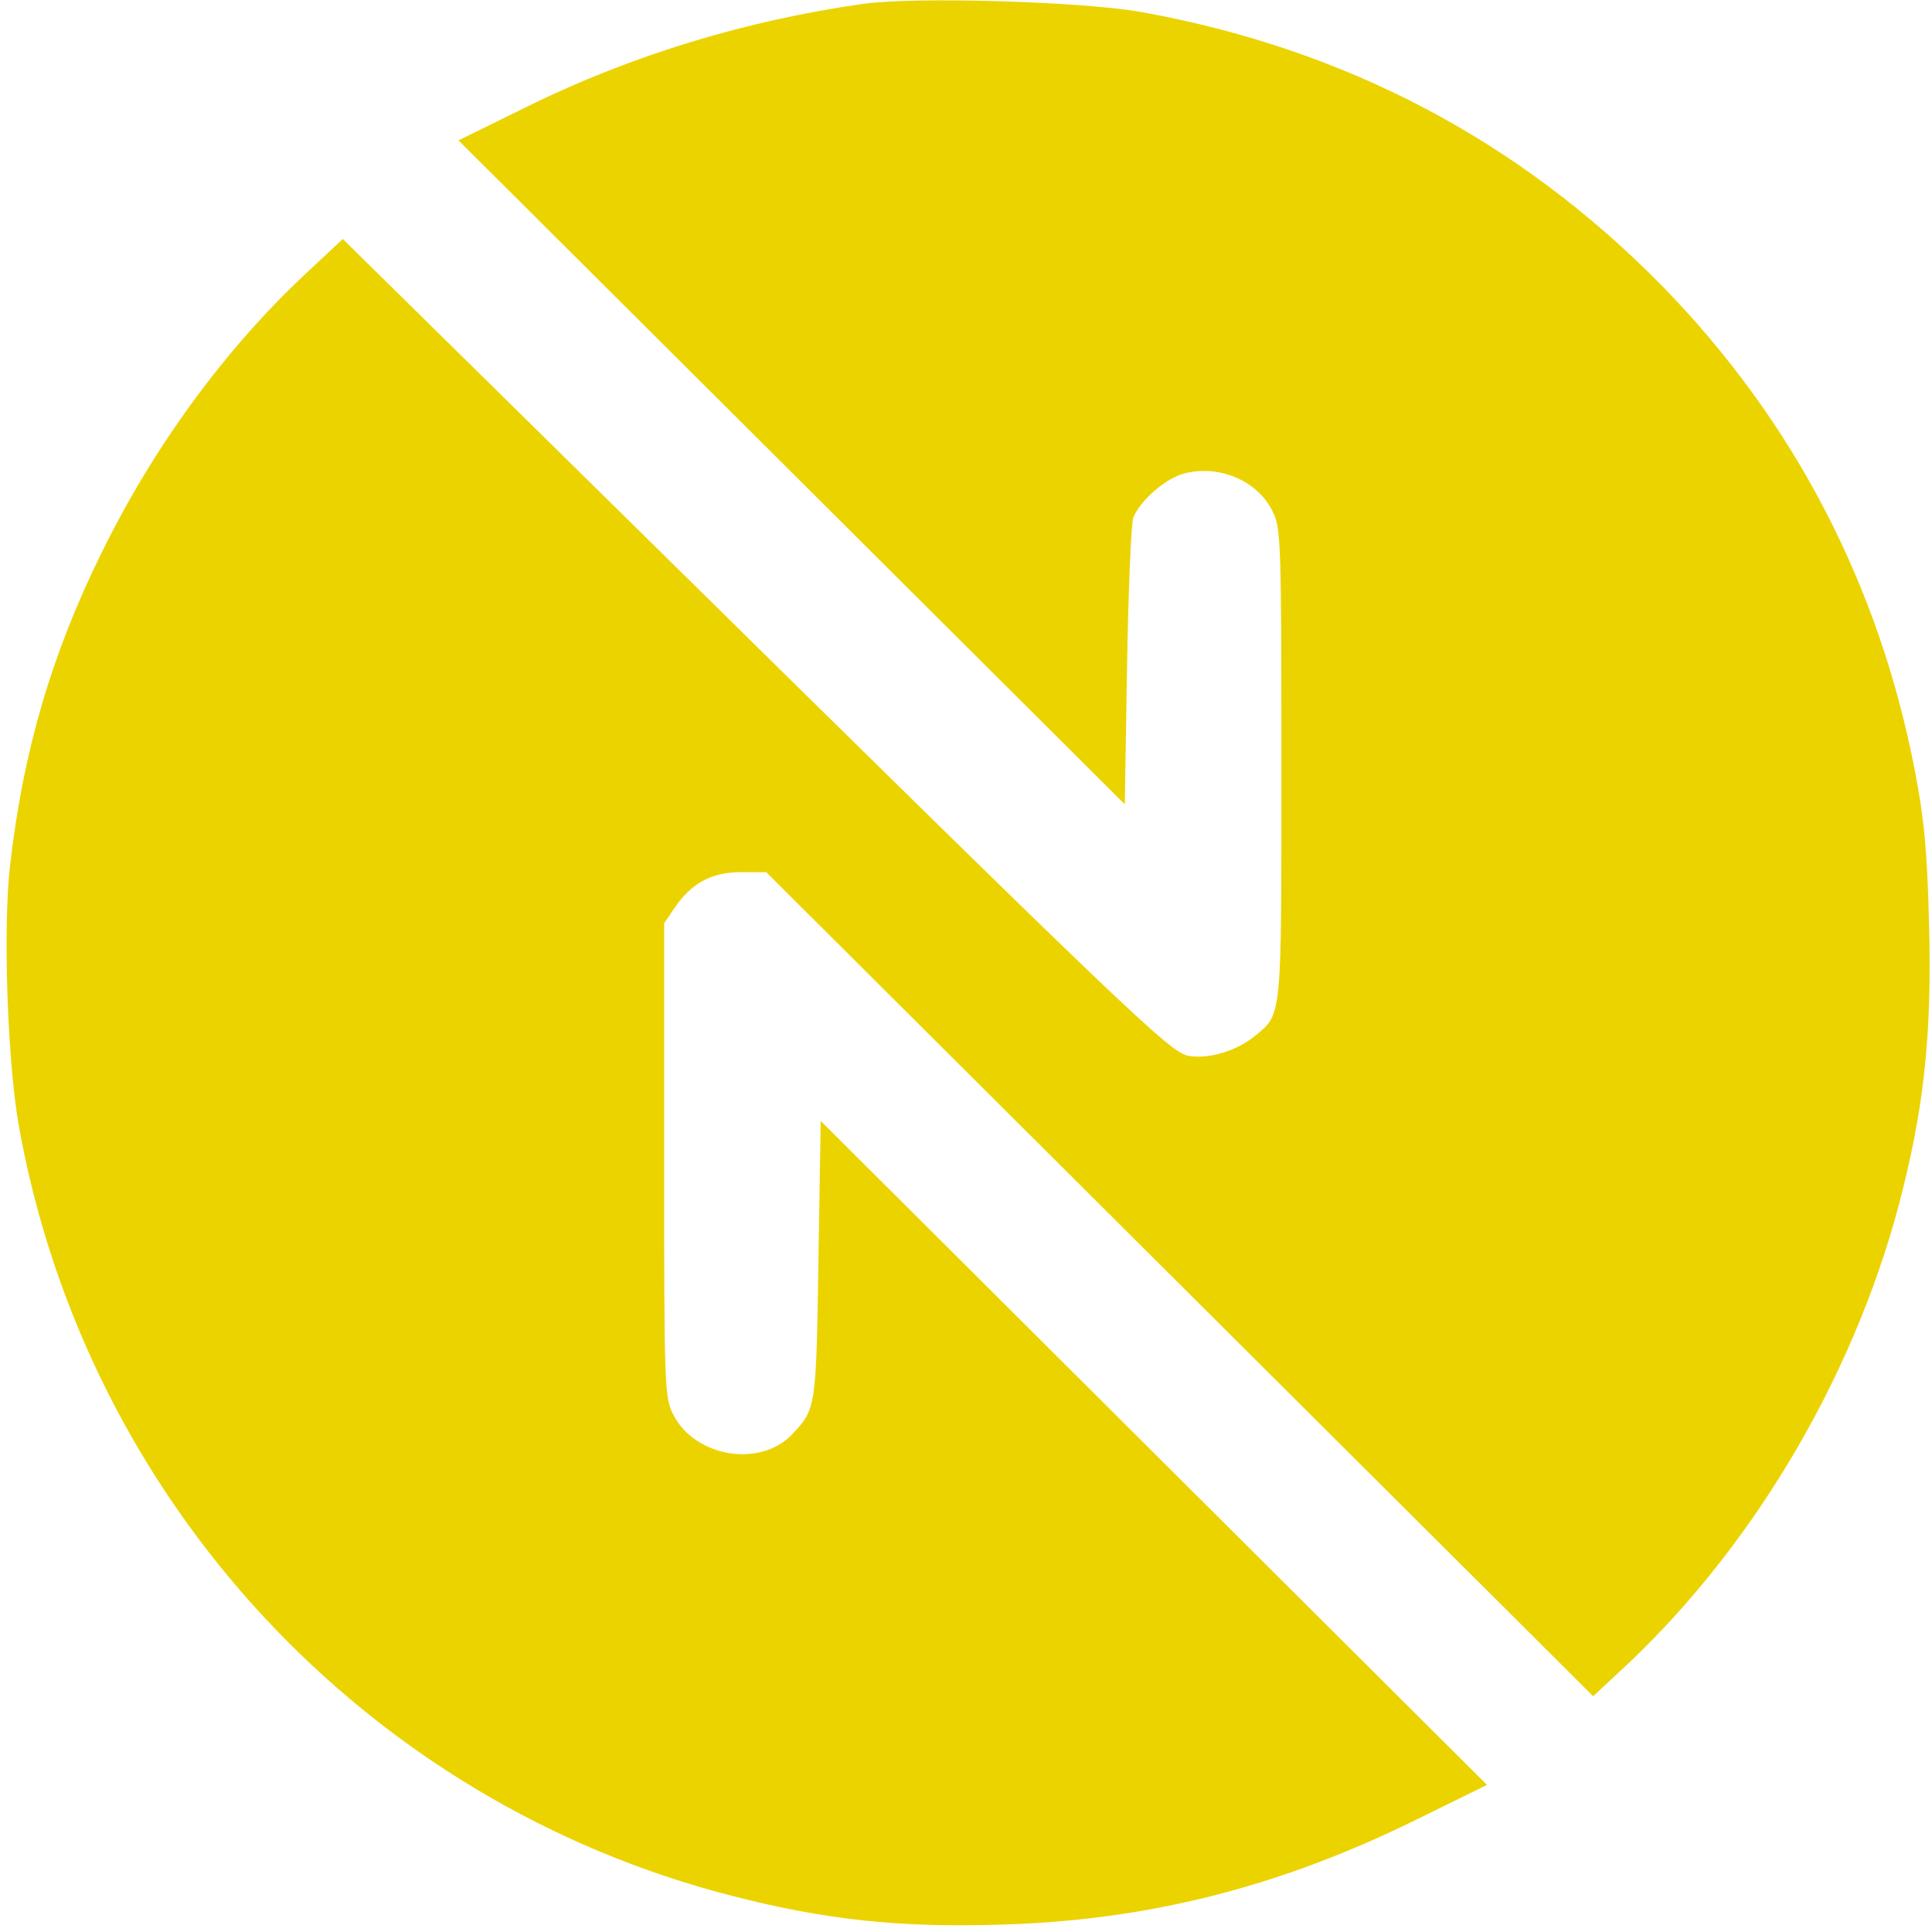 <svg width="128" height="128" viewBox="0 0 128 128" fill="none" xmlns="http://www.w3.org/2000/svg">
<g clip-path="url(#clip0_28_2)">
<path d="M57.231 0.251C49.533 1.33 41.895 3.637 35.009 7.023L30.378 9.3L52.45 31.295L74.521 53.289L74.671 44.09C74.761 38.996 74.942 34.591 75.092 34.261C75.603 33.093 77.227 31.714 78.4 31.385C80.715 30.755 83.271 31.804 84.294 33.842C84.865 34.95 84.895 35.67 84.895 50.592C84.895 67.612 84.955 67.133 83.151 68.631C81.948 69.62 80.084 70.189 78.731 69.95C77.498 69.71 75.032 67.373 40.121 32.973L22.71 15.833L20.245 18.14C14.892 23.144 10.141 29.647 6.713 36.658C3.406 43.371 1.541 49.753 0.669 57.304C0.188 61.47 0.489 70.249 1.241 74.564C5.691 99.436 24.244 119.422 48.571 125.625C54.645 127.183 59.576 127.723 66.252 127.513C75.964 127.243 84.715 125.056 93.886 120.531L98.517 118.254L76.445 96.259L54.374 74.265L54.224 83.464C54.073 93.293 54.073 93.323 52.48 95.031C50.375 97.248 46.045 96.559 44.601 93.712C44.03 92.603 44 91.884 44 76.872V61.17L44.692 60.151C45.804 58.503 47.157 57.784 49.082 57.784H50.766L78.159 85.082L105.553 112.38L107.899 110.193C116.529 102.013 123.204 90.476 126.091 78.7C127.534 72.886 127.985 68.152 127.805 61.23C127.685 56.465 127.504 54.398 126.873 51.102C124.497 38.756 118.874 27.939 110.184 19.009C100.682 9.3 89.105 3.217 75.573 0.79C71.664 0.101 60.689 -0.229 57.231 0.251Z" fill="#EBD300"/>
</g>
<defs>
<clipPath id="clip0_28_2">
<rect width="128" height="128" fill="white"/>
</clipPath>
</defs>
</svg>
